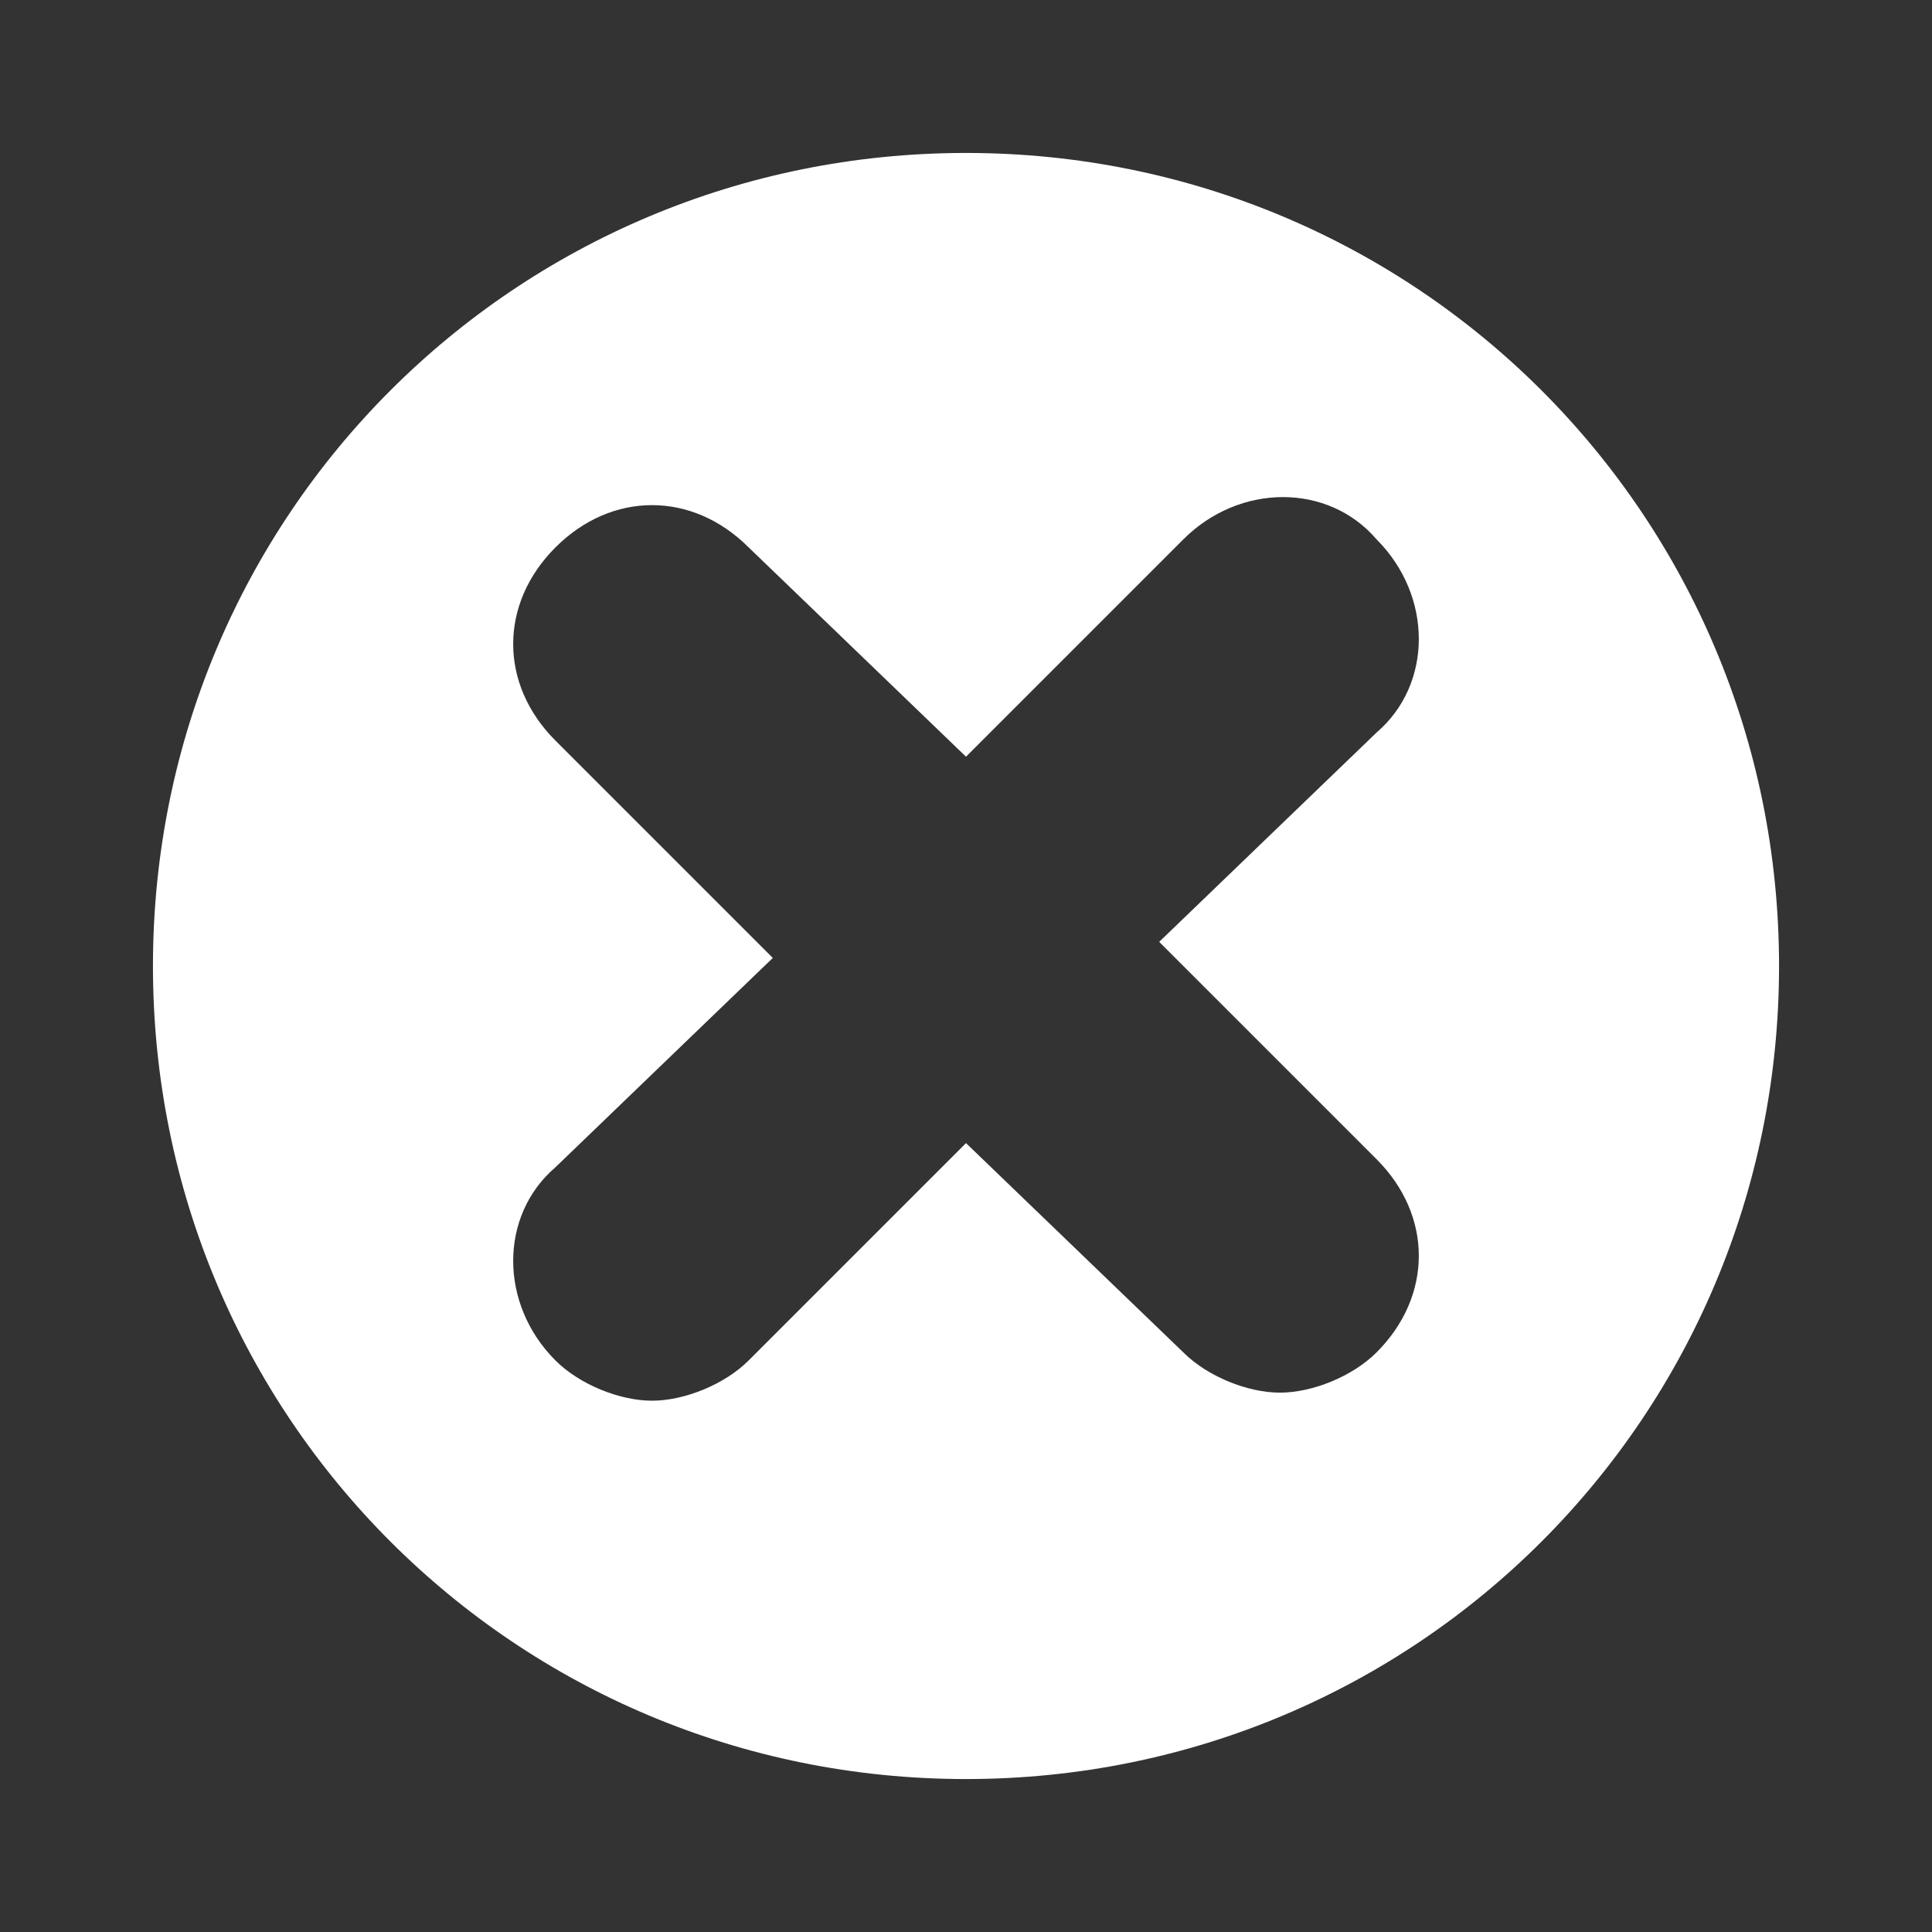 <svg width="24" height="24" viewBox="0 0 24 24" fill="none" xmlns="http://www.w3.org/2000/svg">
<rect x="0" y="0" width="24" height="24" fill="#333333" stroke="none"/>
<path d="M12 1.9C6.4 1.9 1.9 6.4 1.9 12C1.9 17.6 6.4 22.1 12 22.1C17.6 22.1 22.1 17.6 22.1 12C22.1 6.4 17.6 1.9 12 1.9ZM17.1 14.4C17.8 15.1 17.8 16.1 17.1 16.8C16.8 17.1 16.3 17.3 15.9 17.3C15.5 17.3 15 17.1 14.7 16.8L12 14.2L9.3 16.9C9 17.2 8.5 17.4 8.1 17.4C7.7 17.4 7.2 17.2 6.9 16.9C6.2 16.2 6.2 15.1 6.9 14.5L9.6 11.9L6.9 9.2C6.2 8.5 6.2 7.5 6.9 6.8C7.6 6.1 8.6 6.1 9.3 6.8L12 9.4L14.7 6.7C15.4 6 16.5 6 17.1 6.7C17.8 7.4 17.8 8.5 17.1 9.1L14.4 11.7L17.1 14.4Z" fill="white"/>
</svg>
